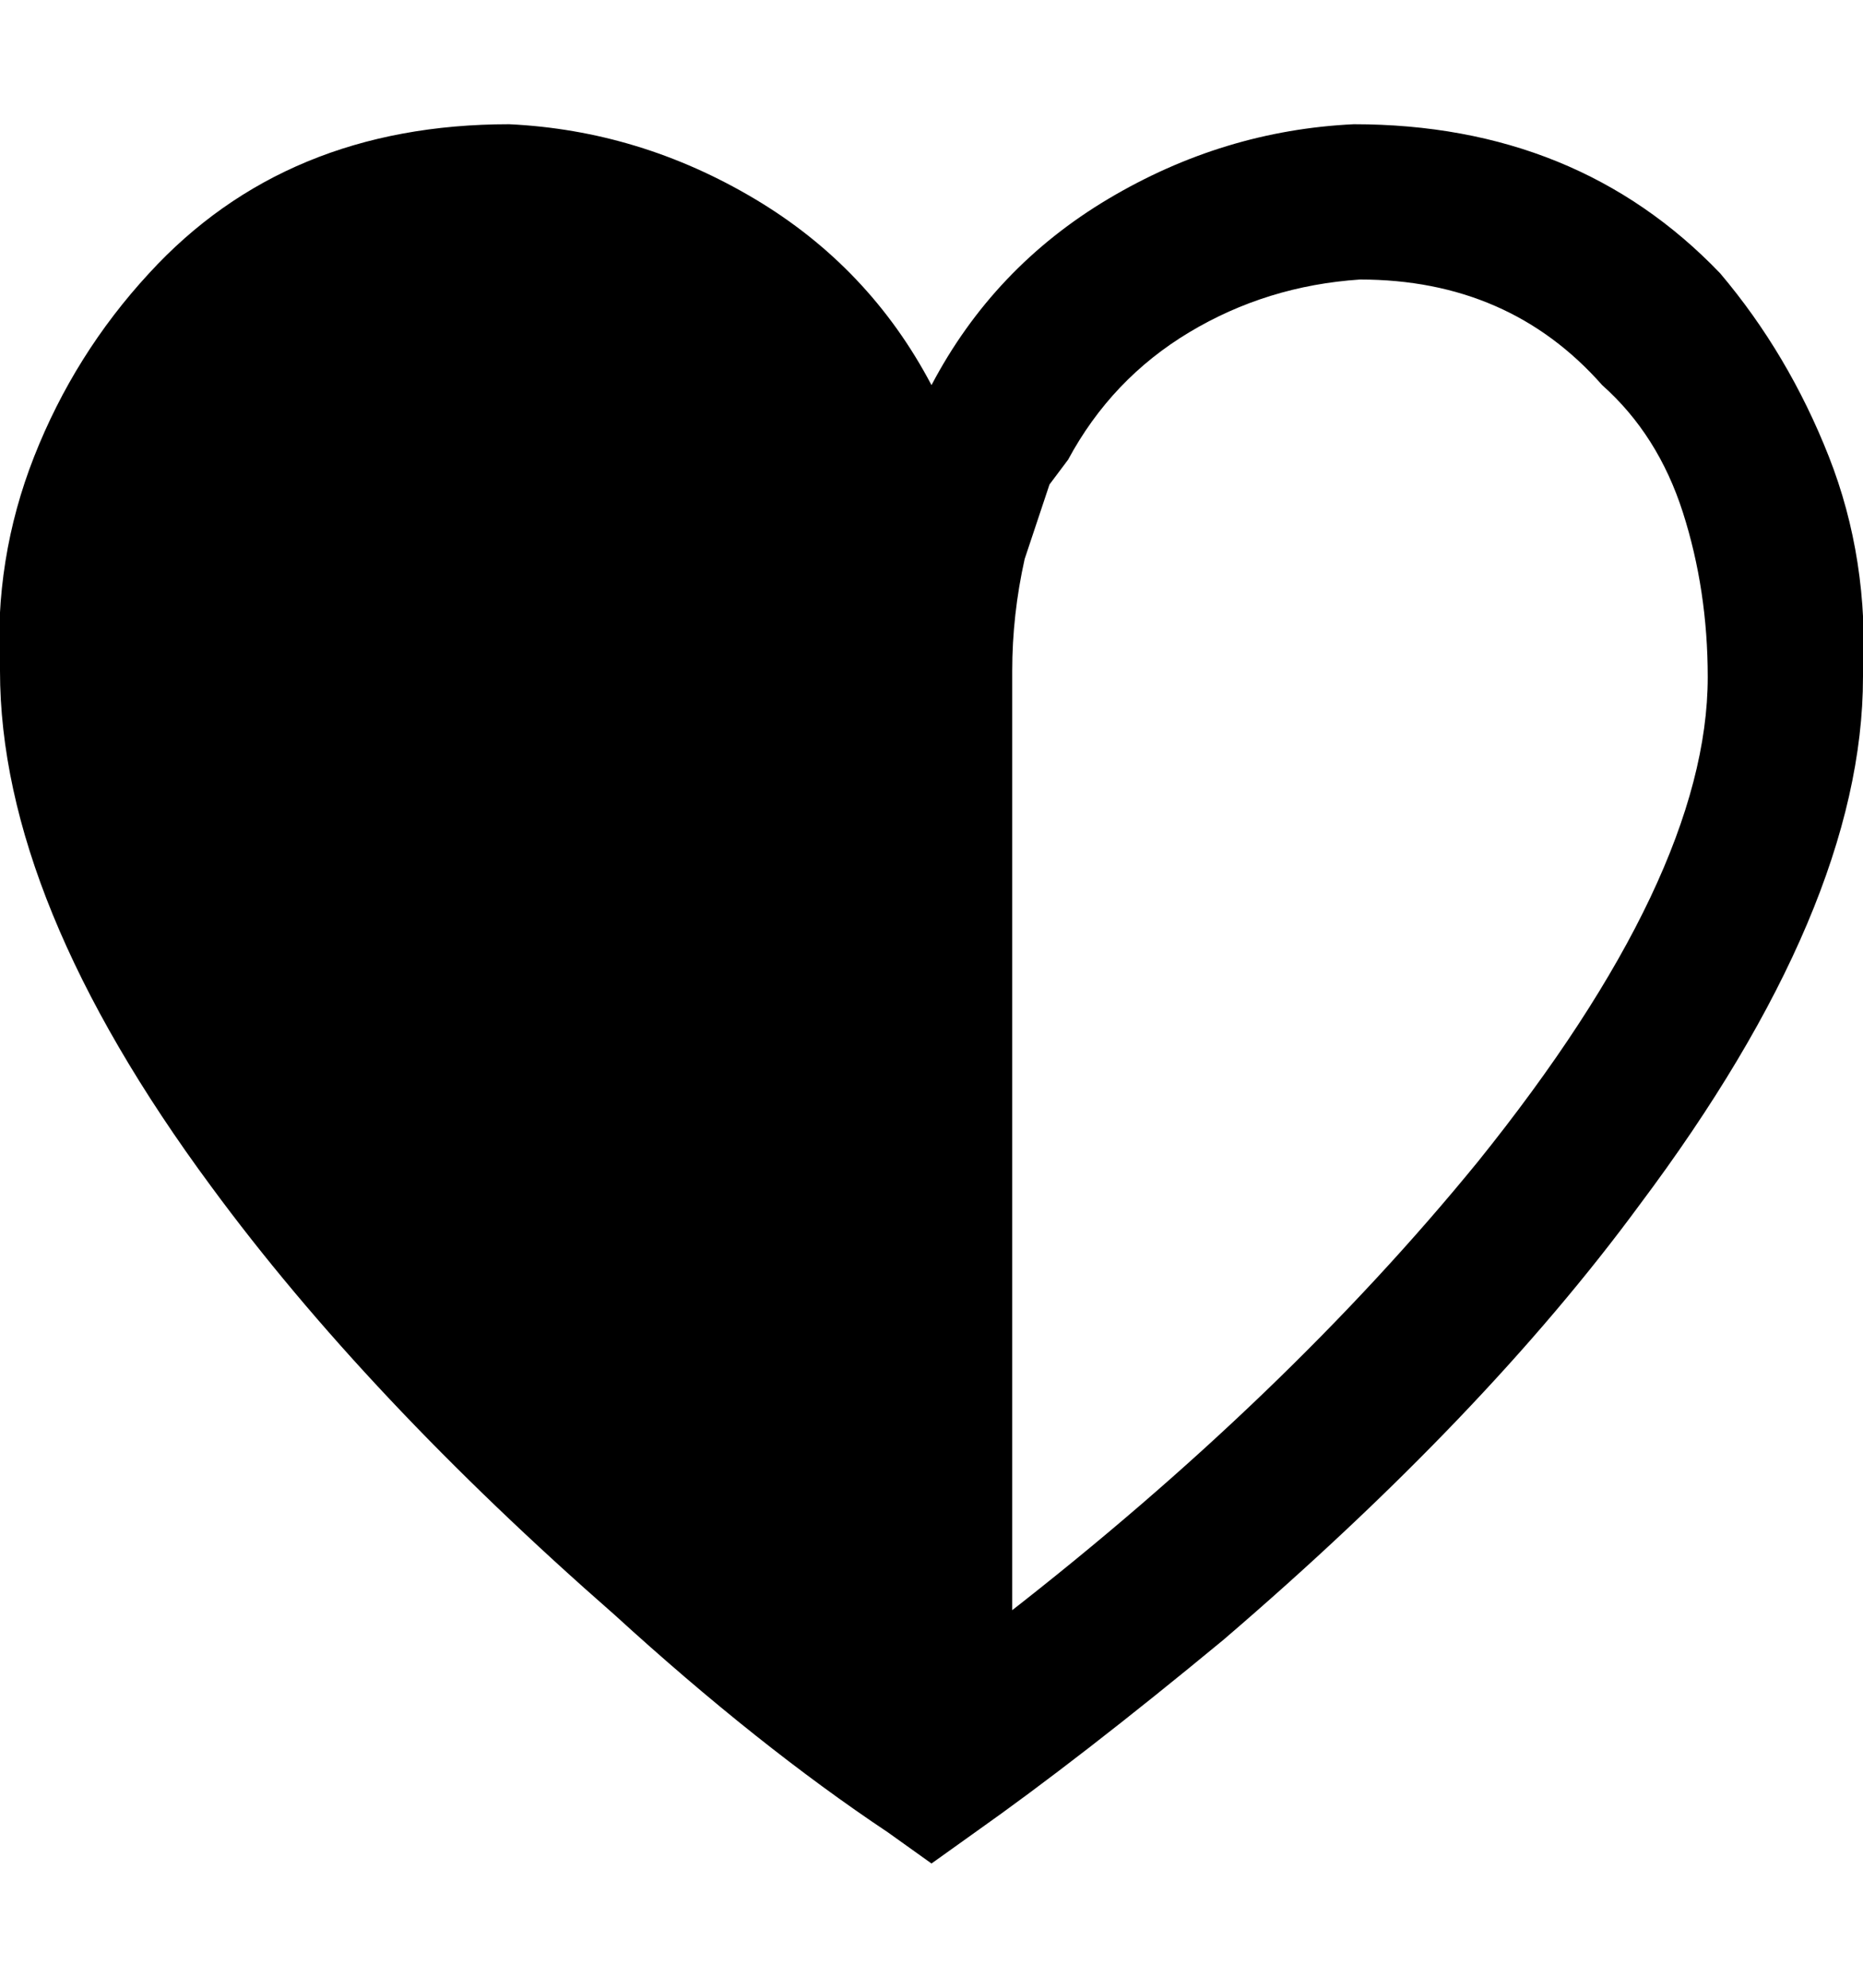 <svg viewBox="0 0 300.002 320" xmlns="http://www.w3.org/2000/svg"><path d="M277 44q-23-24-59-24-21 1-39.5 12T150 62q-10-19-28.5-30T82 20q-36 0-58 24Q12 57 5.5 73.5T0 108q0 37 34 83 25 34 65 69 23 21 44 35l7 5 7-5q17-12 40-31 42-36 67-70 36-48 36-85 1-19-5.5-35.5T277 44zM163 260V108q0-9 2-18l4-12 3-4q7-13 19.5-20.5T219 45q24 0 39 17 9 8 13 20.5t4 26.5q0 32-37 78-31 38-76 73h1z"/></svg>